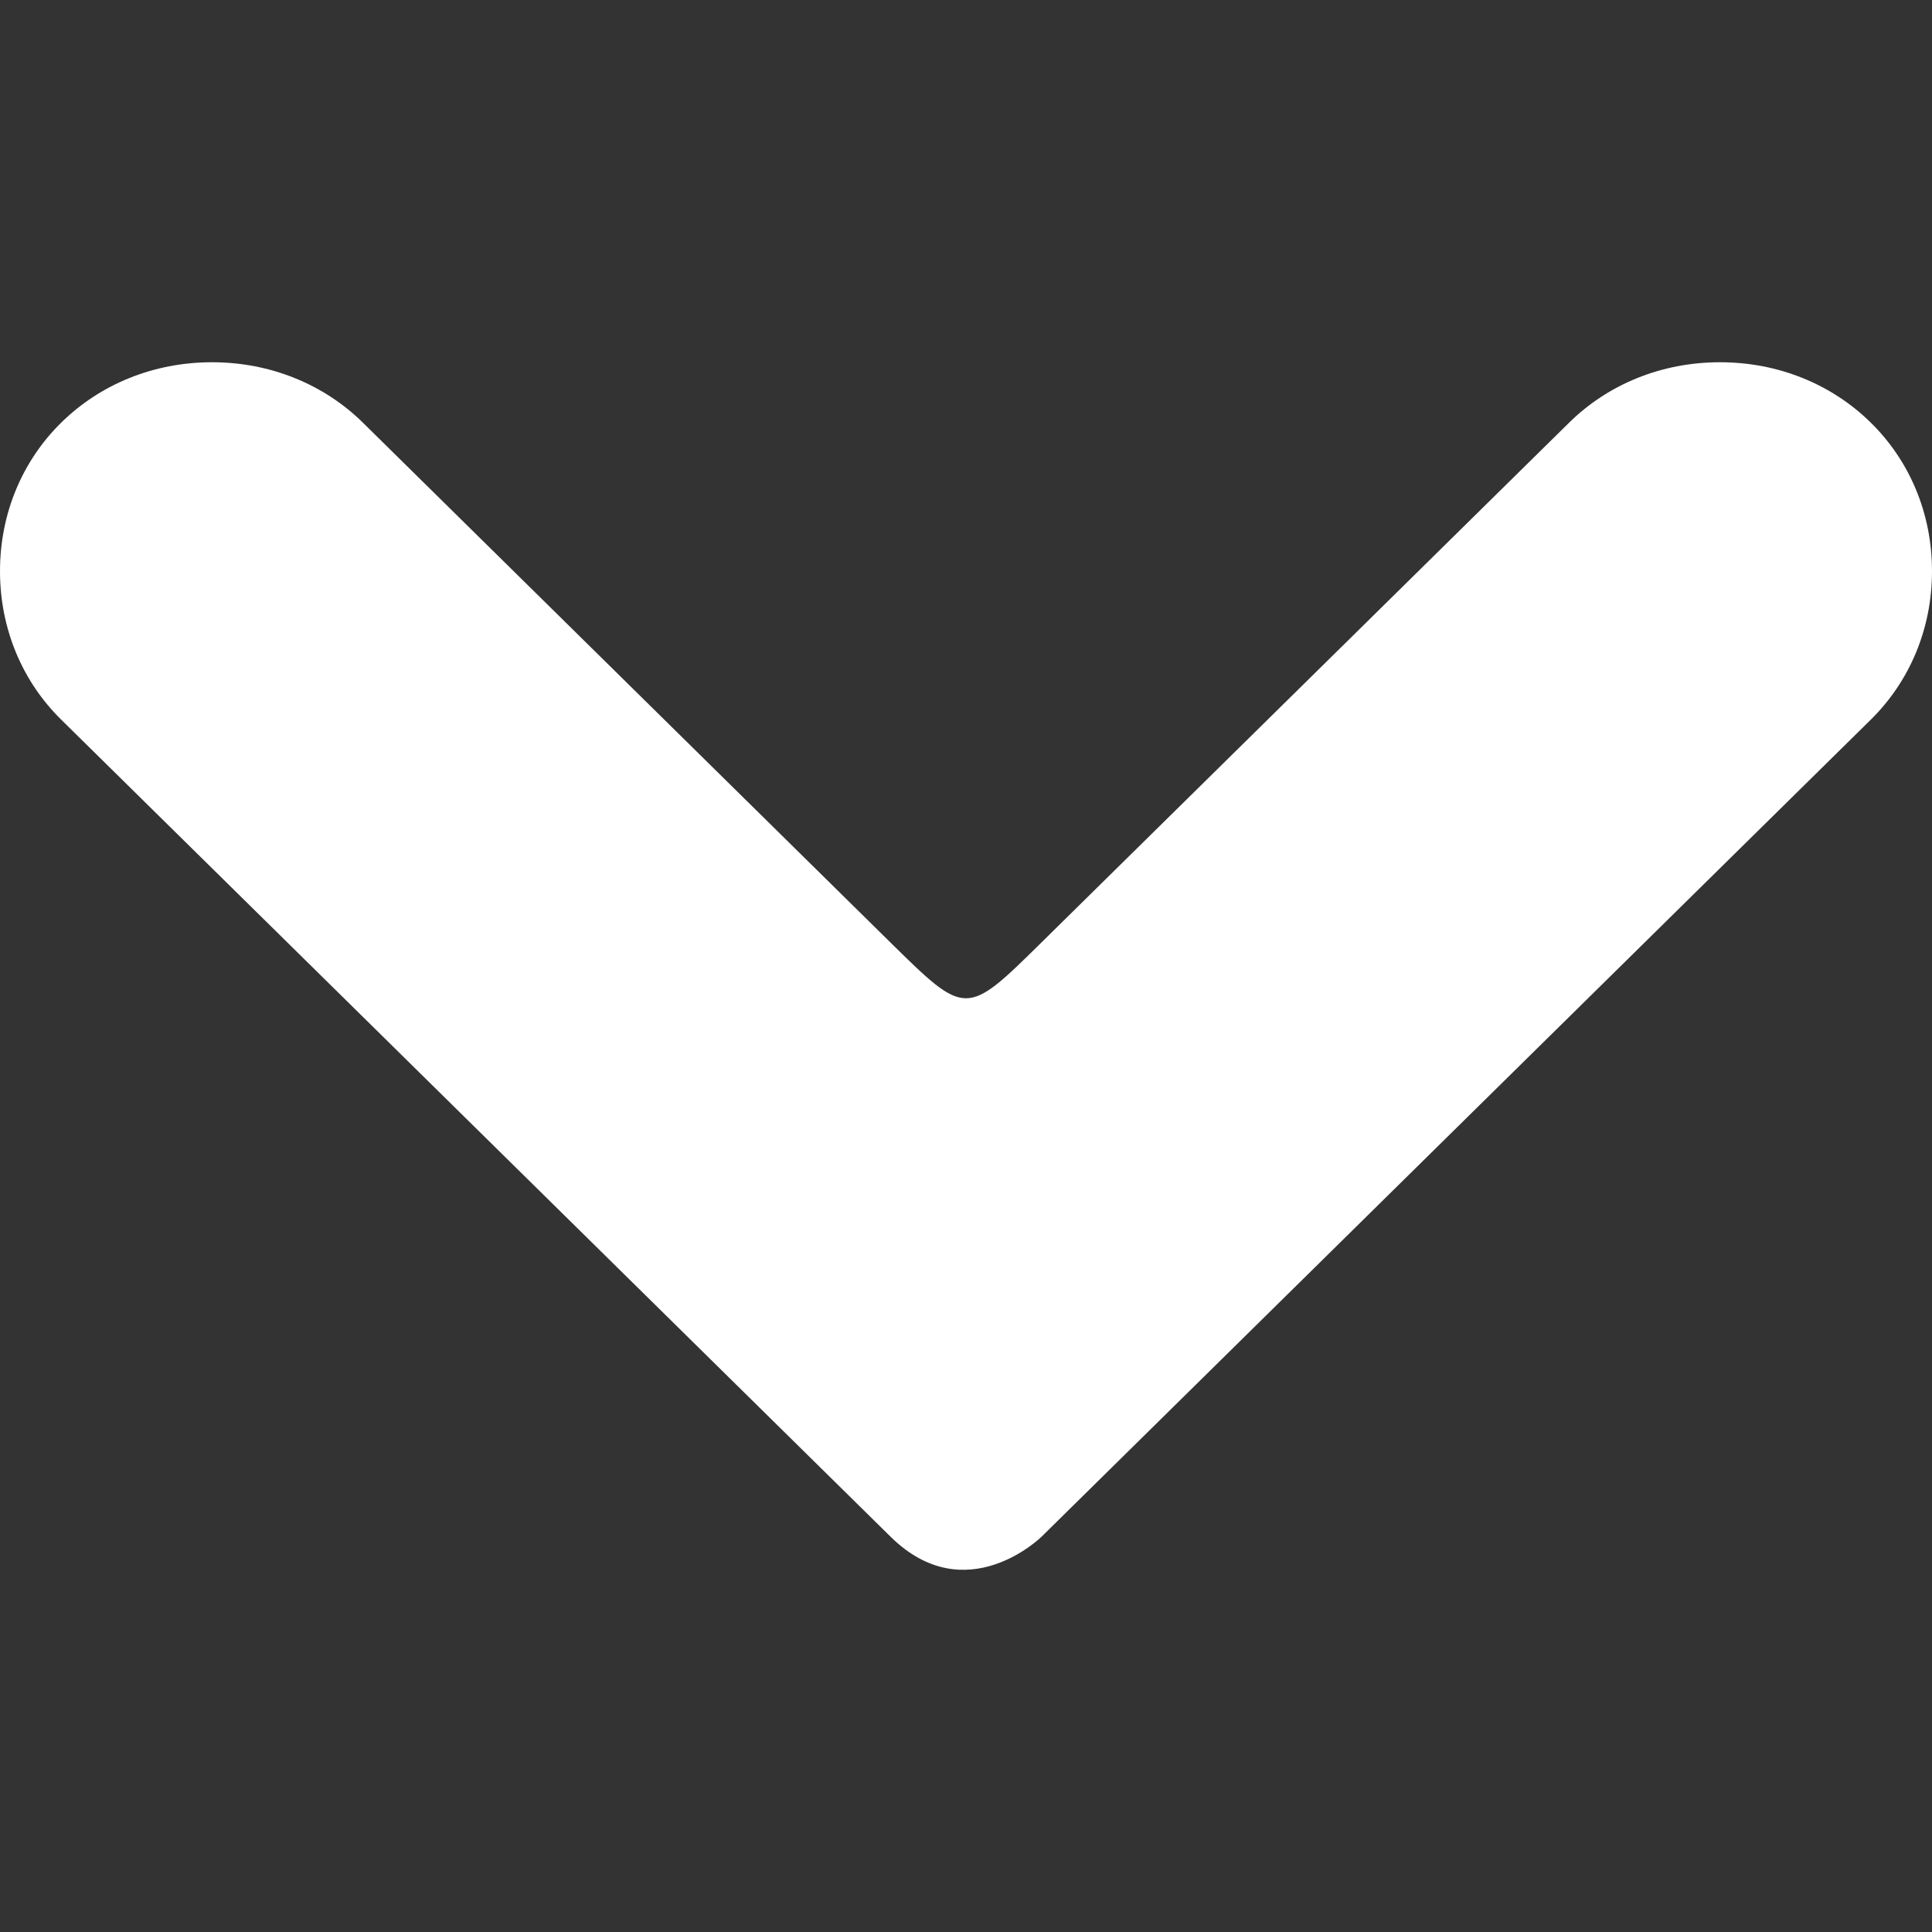 <?xml version="1.0" encoding="UTF-8" standalone="no"?>
<svg
   xmlns:dc="http://purl.org/dc/elements/1.1/"
   xmlns:cc="http://creativecommons.org/ns#"
   xmlns:rdf="http://www.w3.org/1999/02/22-rdf-syntax-ns#"
   xmlns:svg="http://www.w3.org/2000/svg"
   xmlns="http://www.w3.org/2000/svg"
   xmlns:sodipodi="http://sodipodi.sourceforge.net/DTD/sodipodi-0.dtd"
   xmlns:inkscape="http://www.inkscape.org/namespaces/inkscape"
   version="1.1"
   width="16px"
   height="16px"
   id="svg2"
   inkscape:version="0.91 r13725"
   sodipodi:docname="feed-sidebar-arrow.svg">
  <rect width="100%" height="100%" fill="#333333" stroke="none"/>
  <defs
     id="defs8" />
  <sodipodi:namedview
     pagecolor="#ffffff"
     bordercolor="#666666"
     borderopacity="1"
     objecttolerance="10"
     gridtolerance="10"
     guidetolerance="10"
     inkscape:pageopacity="0"
     inkscape:pageshadow="2"
     inkscape:window-width="1348"
     inkscape:window-height="923"
     id="namedview6"
     showgrid="false"
     inkscape:zoom="29.5"
     inkscape:cx="8.648285"
     inkscape:cy="7.0885595"
     inkscape:window-x="339"
     inkscape:window-y="94"
     inkscape:window-maximized="0"
     inkscape:current-layer="svg2" />
  <path
     d="m 1.756,3 c -0.488,0 -0.929,0.185 -1.249,0.5 C 0.187,3.814 1.3390556e-5,4.25 1.3390556e-5,4.73 c 0,0.48 0.187,0.916 0.507,1.23 L 7.376,12.727 c 0.624,0.615 1.249,0 1.249,0 L 15.493,5.96 c 0.32,-0.315 0.507,-0.75 0.507,-1.23 0,-0.48 -0.187,-0.916 -0.507,-1.23 -0.32,-0.315 -0.761,-0.5 -1.249,-0.5 -0.488,0 -0.929,0.185 -1.249,0.5 l -4.371,4.306 c -0.624,0.615 -0.624,0.615 -1.249,0 L 3.005,3.5 C 2.685,3.185 2.243,3 1.756,3 Z"
     style="fill:#ffffff;fill-opacity:1;stroke:none"
     id="path4"
     inkscape:connector-curvature="0" />
</svg>
